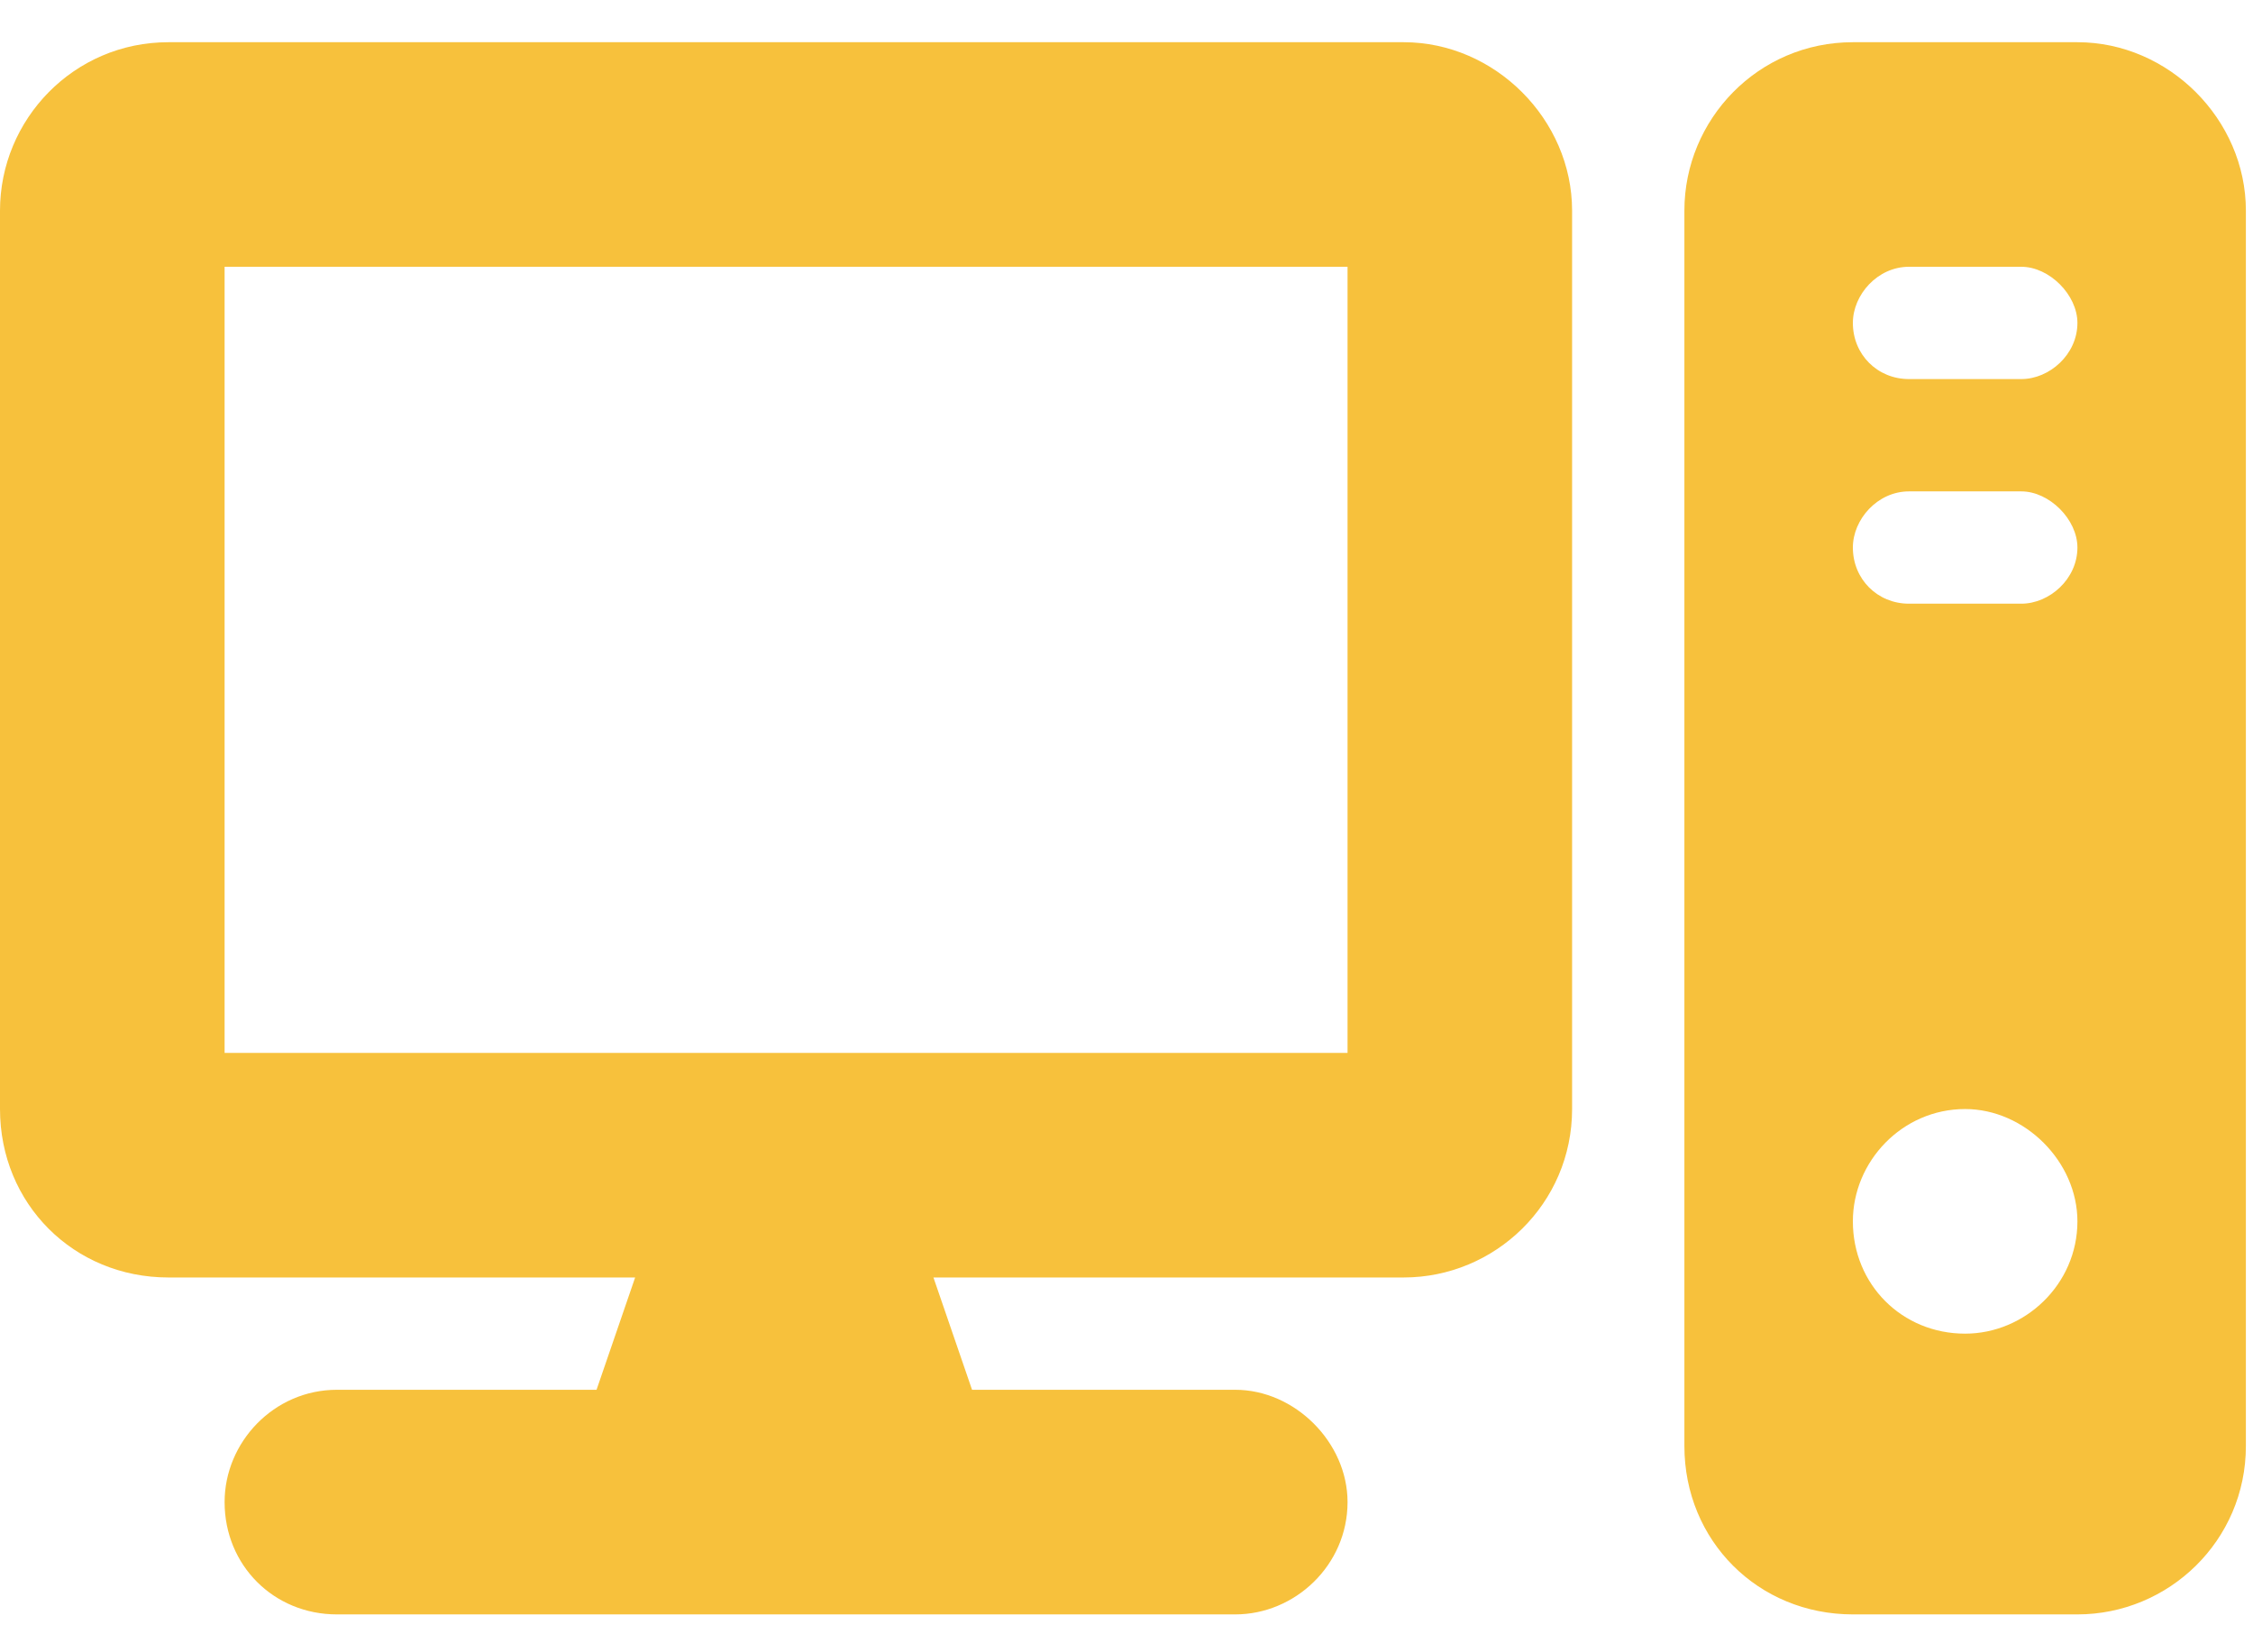 <svg width="45" height="33" viewBox="0 0 45 33" fill="none" xmlns="http://www.w3.org/2000/svg">
<path d="M28.036 0.843C29.858 0.843 31.4 2.385 31.4 4.207V22.15C31.4 24.042 29.858 25.514 28.036 25.514H18.644L19.415 27.757H24.672C25.863 27.757 26.915 28.808 26.915 30C26.915 31.262 25.863 32.243 24.672 32.243H6.729C5.467 32.243 4.486 31.262 4.486 30C4.486 28.808 5.467 27.757 6.729 27.757H11.915L12.686 25.514H3.364C1.472 25.514 0 24.042 0 22.15V4.207C0 2.385 1.472 0.843 3.364 0.843H28.036ZM4.486 5.328V21.029H26.915V5.328H4.486ZM41.493 0.843C43.316 0.843 44.858 2.385 44.858 4.207V28.879C44.858 30.771 43.316 32.243 41.493 32.243H37.008C35.115 32.243 33.643 30.771 33.643 28.879V4.207C33.643 2.385 35.115 0.843 37.008 0.843H41.493ZM38.129 5.328C37.498 5.328 37.008 5.889 37.008 6.45C37.008 7.081 37.498 7.571 38.129 7.571H40.372C40.933 7.571 41.493 7.081 41.493 6.45C41.493 5.889 40.933 5.328 40.372 5.328H38.129ZM38.129 12.057H40.372C40.933 12.057 41.493 11.566 41.493 10.935C41.493 10.375 40.933 9.814 40.372 9.814H38.129C37.498 9.814 37.008 10.375 37.008 10.935C37.008 11.566 37.498 12.057 38.129 12.057ZM39.25 26.636C40.442 26.636 41.493 25.654 41.493 24.393C41.493 23.201 40.442 22.15 39.25 22.15C37.989 22.15 37.008 23.201 37.008 24.393C37.008 25.654 37.989 26.636 39.25 26.636Z" fill="#F7C13C"/>
</svg>
